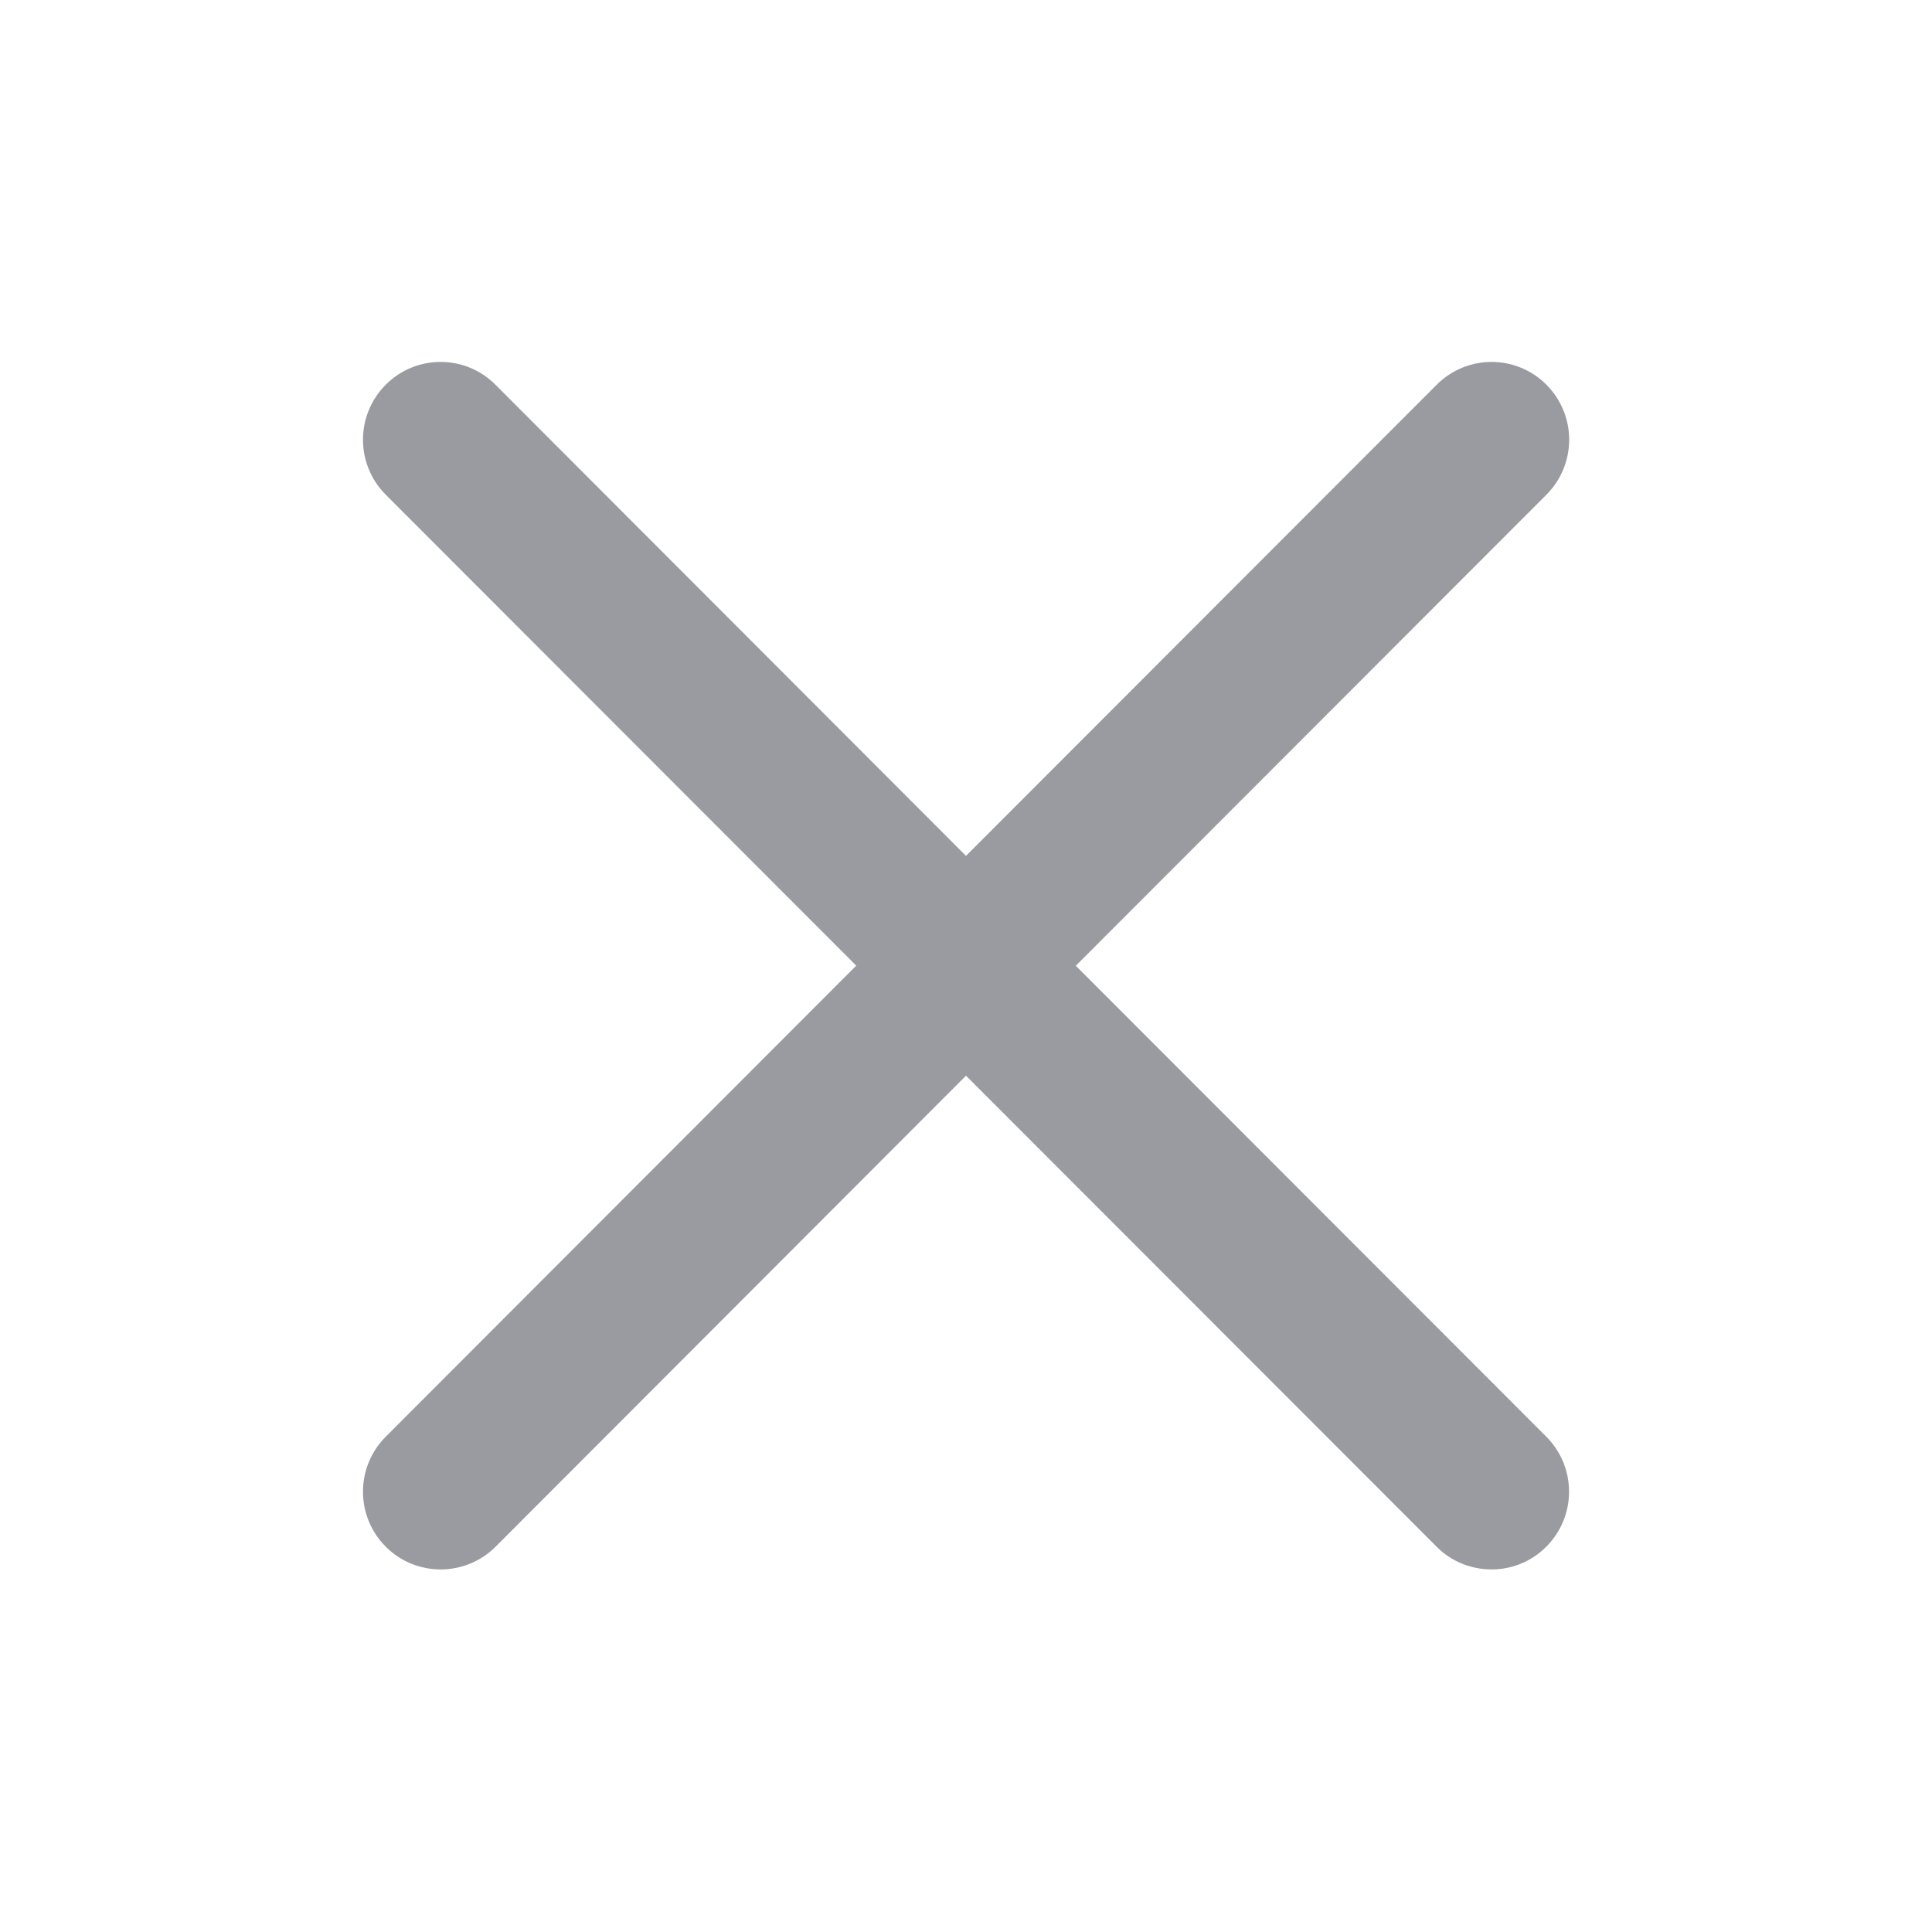 <svg width="48" height="48" viewBox="0 0 48 48" fill="none" xmlns="http://www.w3.org/2000/svg">
<path d="M26.728 23.994L38.421 12.29C39.174 11.533 39.174 10.316 38.421 9.559C37.669 8.803 36.447 8.803 35.694 9.559L24 21.264L12.31 9.559C11.557 8.803 10.336 8.803 9.583 9.559C8.83 10.316 8.83 11.533 9.583 12.29L21.273 23.991L9.583 35.695C8.83 36.452 8.83 37.67 9.583 38.426C9.958 38.804 10.451 38.992 10.949 38.992C11.442 38.992 11.936 38.804 12.314 38.426L24 26.725L35.691 38.426C36.065 38.804 36.562 38.992 37.056 38.992C37.55 38.992 38.043 38.804 38.418 38.426C39.171 37.67 39.171 36.452 38.418 35.695L26.728 23.994Z" fill="#999BA0"/>
</svg>
